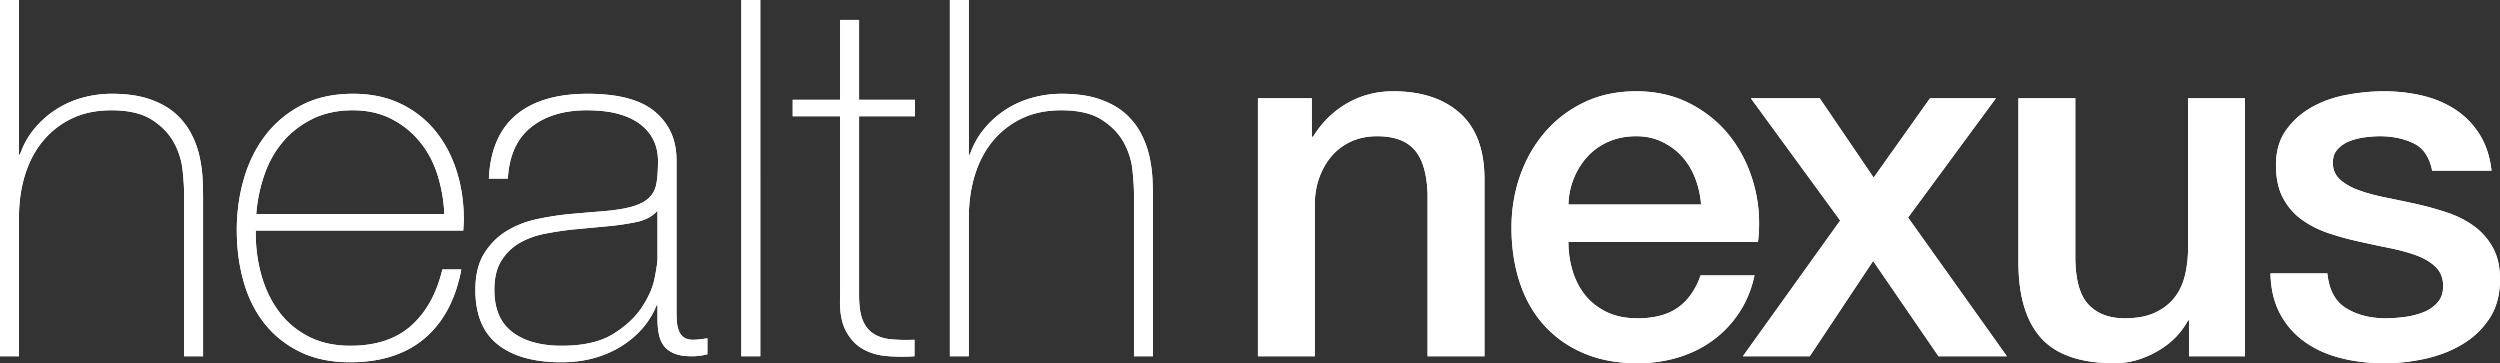 <svg xmlns="http://www.w3.org/2000/svg" viewBox="0 0 548.186 79.647" height="79.647" width="548.186"><rect x="0" y="0" width="548.186" height="79.647" fill="#333333" stroke="none"/><path d="M4.156 0v33.915h.219c.729-2.116 1.768-3.994 3.119-5.635a20.725 20.725 0 0 1 10.558-6.836 24.142 24.142 0 0 1 6.454-.877c3.282 0 6.072.401 8.369 1.204 2.299.804 4.175 1.86 5.635 3.173 1.458 1.314 2.606 2.789 3.446 4.43a20.549 20.549 0 0 1 1.805 4.98c.365 1.677.583 3.3.656 4.868.073 1.569.11 2.935.11 4.101v34.791H40.37V42.56c0-1.384-.11-3.137-.328-5.253-.22-2.113-.858-4.137-1.915-6.07-1.058-1.934-2.663-3.592-4.813-4.978-2.154-1.386-5.127-2.079-8.916-2.079-3.212 0-6.055.584-8.535 1.75a18.495 18.495 0 0 0-6.345 4.868c-1.75 2.079-3.083 4.559-3.994 7.44-.913 2.881-1.368 6.036-1.368 9.463v30.414H0V0h4.156M97.435 46.934c-.146-3.064-.657-5.962-1.535-8.697-.877-2.735-2.176-5.143-3.894-7.222a19.437 19.437 0 0 0-6.252-4.977c-2.451-1.24-5.249-1.859-8.393-1.859-3.363 0-6.326.638-8.886 1.913-2.56 1.277-4.717 2.955-6.47 5.034-1.757 2.077-3.109 4.504-4.06 7.274a34.123 34.123 0 0 0-1.755 8.534zM56.08 50.545v.657c0 3.281.438 6.417 1.316 9.407.878 2.993 2.175 5.618 3.894 7.878 1.719 2.262 3.876 4.049 6.472 5.361 2.597 1.314 5.613 1.97 9.052 1.97 5.63 0 10.091-1.478 13.382-4.432 3.291-2.953 5.559-7.057 6.803-12.307h4.156c-1.24 6.564-3.921 11.596-8.041 15.097-4.122 3.5-9.573 5.25-16.357 5.25-4.156 0-7.786-.746-10.885-2.241-3.1-1.493-5.688-3.537-7.768-6.126-2.079-2.59-3.629-5.65-4.649-9.19-1.023-3.537-1.531-7.349-1.531-11.433 0-3.94.527-7.714 1.586-11.326 1.055-3.608 2.641-6.78 4.759-9.516 2.113-2.735 4.758-4.923 7.931-6.564 3.174-1.64 6.91-2.463 11.215-2.463 3.938 0 7.42.73 10.449 2.188 3.025 1.46 5.56 3.446 7.602 5.963 2.042 2.517 3.592 5.435 4.65 8.752 1.057 3.321 1.587 6.876 1.587 10.668 0 .366-.02.783-.055 1.258-.038.476-.054.857-.054 1.149H56.08M144.175 46.17c-1.024 1.239-2.571 2.077-4.651 2.515-2.079.438-4.394.766-6.946.984l-7.003.656a72.63 72.63 0 0 0-6.126.93c-2.043.402-3.884 1.077-5.525 2.025a11.305 11.305 0 0 0-3.994 3.884c-1.022 1.64-1.532 3.774-1.532 6.4 0 4.159 1.313 7.24 3.94 9.244 2.626 2.007 6.235 3.01 10.83 3.01 4.74 0 8.497-.856 11.268-2.571 2.771-1.713 4.886-3.684 6.346-5.91 1.458-2.223 2.39-4.374 2.79-6.454.4-2.079.603-3.482.603-4.212zm0 20.785h-.219c-.657 1.68-1.606 3.266-2.845 4.76-1.241 1.494-2.753 2.827-4.541 3.993-1.787 1.167-3.811 2.078-6.071 2.736-2.263.656-4.743.983-7.44.983-5.98 0-10.611-1.294-13.894-3.883-3.282-2.587-4.924-6.583-4.924-11.98 0-3.282.657-5.962 1.969-8.041 1.314-2.08 2.971-3.72 4.979-4.923 2.005-1.204 4.229-2.06 6.674-2.572a65.555 65.555 0 0 1 7.056-1.094l6.455-.547c2.99-.218 5.342-.564 7.056-1.04 1.713-.473 3.009-1.128 3.885-1.97.875-.836 1.421-1.913 1.641-3.227.219-1.312.328-2.952.328-4.922 0-1.533-.293-2.954-.875-4.268-.585-1.312-1.496-2.478-2.736-3.499-1.24-1.02-2.844-1.822-4.813-2.409-1.97-.581-4.377-.873-7.221-.873-5.033 0-9.099 1.24-12.199 3.72-3.101 2.48-4.797 6.234-5.087 11.268h-4.158c.291-6.2 2.279-10.848 5.963-13.949 3.682-3.1 8.916-4.65 15.7-4.65 6.783 0 11.723 1.331 14.825 3.992 3.098 2.665 4.65 6.146 4.65 10.45v32.713c0 .8.016 1.602.053 2.404.036.805.164 1.532.384 2.189.217.656.582 1.188 1.094 1.586.508.404 1.238.601 2.187.601.729 0 1.75-.108 3.064-.327v3.5a13.06 13.06 0 0 1-3.391.438c-1.679 0-3.01-.217-3.994-.655-.985-.439-1.734-1.022-2.244-1.75-.511-.73-.857-1.586-1.037-2.571a17.624 17.624 0 0 1-.274-3.228v-2.955M162.553 78.114h4.159V0h-4.16zM200.626 25.49h-12.254v39.278c0 2.261.255 4.048.767 5.36.509 1.314 1.295 2.316 2.352 3.01 1.056.693 2.334 1.11 3.829 1.257 1.495.147 3.228.183 5.198.108v3.611a38.839 38.839 0 0 1-6.183-.053c-2.006-.182-3.774-.729-5.305-1.642-1.531-.91-2.754-2.28-3.666-4.103-.913-1.822-1.295-4.34-1.148-7.548V25.49h-10.394V21.88h10.394V4.376h4.156V21.88h12.254v3.61M212.441 0v33.915h.218c.729-2.116 1.767-3.994 3.12-5.635a20.701 20.701 0 0 1 10.556-6.836 24.148 24.148 0 0 1 6.455-.877c3.283 0 6.071.401 8.37 1.204 2.298.804 4.174 1.86 5.634 3.173 1.459 1.314 2.607 2.789 3.446 4.43a20.554 20.554 0 0 1 1.806 4.98c.364 1.677.583 3.3.657 4.868.07 1.569.108 2.935.108 4.101v34.791h-4.157V42.56c0-1.384-.11-3.137-.328-5.253-.218-2.113-.858-4.137-1.915-6.07-1.058-1.934-2.663-3.592-4.813-4.978-2.153-1.386-5.125-2.079-8.917-2.079-3.211 0-6.055.584-8.533 1.75a18.488 18.488 0 0 0-6.347 4.868c-1.75 2.079-3.081 4.559-3.993 7.44-.912 2.881-1.367 6.036-1.367 9.463v30.414h-4.157V0h4.157M275.832 21.553h11.817v8.313l.219.22c1.896-3.135 4.375-5.598 7.44-7.385 3.062-1.787 6.455-2.68 10.175-2.68 6.197 0 11.085 1.606 14.658 4.814 3.574 3.21 5.361 8.024 5.361 14.441v38.838h-12.47V42.56c-.148-4.448-1.094-7.676-2.846-9.683-1.75-2.005-4.486-3.01-8.205-3.01-2.117 0-4.012.384-5.69 1.149-1.679.767-3.1 1.824-4.266 3.173-1.167 1.35-2.079 2.938-2.735 4.76-.656 1.823-.985 3.756-.985 5.799v33.367h-12.473V21.553M373.007 44.855a20.172 20.172 0 0 0-1.258-5.688c-.694-1.823-1.642-3.41-2.844-4.76-1.204-1.348-2.665-2.442-4.378-3.281s-3.628-1.26-5.743-1.26c-2.188 0-4.176.384-5.963 1.149-1.787.767-3.319 1.824-4.594 3.173-1.277 1.35-2.298 2.937-3.064 4.76-.765 1.823-1.185 3.794-1.257 5.907zm-29.1 8.205c0 2.188.308 4.306.928 6.346.619 2.045 1.548 3.83 2.79 5.362 1.239 1.531 2.808 2.753 4.704 3.665 1.896.913 4.157 1.368 6.784 1.368 3.647 0 6.58-.784 8.806-2.353 2.225-1.568 3.884-3.921 4.977-7.057h11.816c-.654 3.064-1.787 5.8-3.39 8.205-1.606 2.408-3.54 4.433-5.8 6.074-2.26 1.64-4.796 2.88-7.603 3.72-2.809.837-5.743 1.257-8.806 1.257-4.452 0-8.388-.73-11.817-2.188-3.428-1.457-6.328-3.502-8.697-6.128-2.371-2.624-4.158-5.76-5.361-9.408-1.204-3.646-1.805-7.657-1.805-12.034 0-4.011.637-7.823 1.915-11.434 1.275-3.609 3.1-6.782 5.47-9.517 2.368-2.737 5.232-4.906 8.588-6.511 3.354-1.602 7.148-2.406 11.378-2.406 4.447 0 8.441.93 11.98 2.79 3.536 1.86 6.472 4.32 8.807 7.385 2.334 3.064 4.029 6.583 5.088 10.558 1.056 3.975 1.33 8.078.82 12.306h-41.573" fill="#fff"/><path d="M403.51 48.358l-19.584-26.805h15.098l11.816 17.395 12.363-17.395h14.442L418.389 47.7l21.662 30.414h-14.988L410.73 57.218l-13.894 20.896h-14.66l21.334-29.757M492.259 78.114h-12.254v-7.877h-.219c-1.531 2.846-3.812 5.126-6.839 6.839-3.026 1.713-6.108 2.57-9.243 2.57-7.44 0-12.819-1.84-16.138-5.523-3.32-3.683-4.978-9.247-4.978-16.685V21.553h12.473v34.68c0 4.962.946 8.462 2.844 10.504 1.895 2.041 4.558 3.064 7.986 3.064 2.626 0 4.814-.401 6.564-1.205 1.751-.803 3.174-1.877 4.268-3.228 1.093-1.349 1.877-2.97 2.352-4.868.474-1.896.711-3.939.711-6.126V21.553h12.473v56.561M510.332 59.953c.365 3.649 1.75 6.2 4.158 7.657 2.408 1.461 5.286 2.191 8.643 2.191 1.166 0 2.497-.091 3.993-.274a17.22 17.22 0 0 0 4.213-1.04c1.312-.51 2.387-1.257 3.227-2.243.836-.985 1.22-2.279 1.149-3.883-.075-1.604-.658-2.919-1.751-3.94-1.095-1.02-2.499-1.84-4.212-2.46-1.715-.619-3.666-1.148-5.853-1.587a267.67 267.67 0 0 1-6.674-1.423 62.336 62.336 0 0 1-6.729-1.86c-2.152-.727-4.086-1.712-5.798-2.953-1.714-1.238-3.082-2.825-4.103-4.76-1.022-1.931-1.532-4.322-1.532-7.166 0-3.064.747-5.633 2.243-7.712 1.494-2.079 3.391-3.757 5.689-5.034 2.299-1.275 4.85-2.169 7.659-2.68 2.807-.508 5.486-.766 8.041-.766 2.916 0 5.706.313 8.369.931 2.662.62 5.069 1.624 7.221 3.008 2.151 1.386 3.939 3.192 5.36 5.415 1.424 2.228 2.316 4.907 2.681 8.042h-13.019c-.585-2.99-1.952-4.995-4.102-6.018-2.152-1.019-4.615-1.532-7.385-1.532-.875 0-1.915.075-3.118.22-1.203.147-2.336.421-3.392.82-1.057.403-1.952.985-2.68 1.75-.73.767-1.094 1.77-1.094 3.01 0 1.532.528 2.772 1.587 3.72 1.056.947 2.442 1.732 4.156 2.35 1.714.622 3.666 1.149 5.854 1.587 2.187.438 4.447.913 6.783 1.424a70.361 70.361 0 0 1 6.673 1.859c2.189.73 4.14 1.715 5.855 2.954 1.712 1.24 3.099 2.81 4.156 4.706 1.056 1.895 1.586 4.23 1.586 7.002 0 3.355-.766 6.2-2.297 8.533-1.531 2.334-3.52 4.23-5.963 5.688-2.445 1.46-5.161 2.517-8.151 3.172-2.99.657-5.944.986-8.861.986-3.574 0-6.875-.4-9.901-1.203-3.028-.802-5.653-2.025-7.878-3.666a17.667 17.667 0 0 1-5.25-6.128c-1.277-2.442-1.952-5.341-2.025-8.697h12.473M4.156 0v33.915h.219c.729-2.116 1.768-3.994 3.119-5.635a20.725 20.725 0 0 1 10.558-6.836 24.142 24.142 0 0 1 6.454-.877c3.282 0 6.072.401 8.369 1.204 2.299.804 4.175 1.86 5.635 3.173 1.458 1.314 2.606 2.789 3.446 4.43a20.549 20.549 0 0 1 1.805 4.98c.365 1.677.583 3.3.656 4.868.073 1.569.11 2.935.11 4.101v34.791H40.37V42.56c0-1.384-.11-3.137-.328-5.253-.22-2.113-.858-4.137-1.915-6.07-1.058-1.934-2.663-3.592-4.813-4.978-2.154-1.386-5.127-2.079-8.916-2.079-3.212 0-6.055.584-8.535 1.75a18.495 18.495 0 0 0-6.345 4.868c-1.75 2.079-3.083 4.559-3.994 7.44-.913 2.881-1.368 6.036-1.368 9.463v30.414H0V0h4.156M97.435 46.934c-.146-3.064-.657-5.962-1.535-8.697-.877-2.735-2.176-5.143-3.894-7.222a19.437 19.437 0 0 0-6.252-4.977c-2.451-1.24-5.249-1.859-8.393-1.859-3.363 0-6.326.638-8.886 1.913-2.56 1.277-4.717 2.955-6.47 5.034-1.757 2.077-3.109 4.504-4.06 7.274a34.123 34.123 0 0 0-1.755 8.534zM56.08 50.545v.657c0 3.281.438 6.417 1.316 9.407.878 2.993 2.175 5.618 3.894 7.878 1.719 2.262 3.876 4.049 6.472 5.361 2.597 1.314 5.613 1.97 9.052 1.97 5.63 0 10.091-1.478 13.382-4.432 3.291-2.953 5.559-7.057 6.803-12.307h4.156c-1.24 6.564-3.921 11.596-8.041 15.097-4.122 3.5-9.573 5.25-16.357 5.25-4.156 0-7.786-.746-10.885-2.241-3.1-1.493-5.688-3.537-7.768-6.126-2.079-2.59-3.629-5.65-4.649-9.19-1.023-3.537-1.531-7.349-1.531-11.433 0-3.94.527-7.714 1.586-11.326 1.055-3.608 2.641-6.78 4.759-9.516 2.113-2.735 4.758-4.923 7.931-6.564 3.174-1.64 6.91-2.463 11.215-2.463 3.938 0 7.42.73 10.449 2.188 3.025 1.46 5.56 3.446 7.602 5.963 2.042 2.517 3.592 5.435 4.65 8.752 1.057 3.321 1.587 6.876 1.587 10.668 0 .366-.02.783-.055 1.258-.038.476-.054.857-.054 1.149H56.08M144.175 46.17c-1.024 1.239-2.571 2.077-4.651 2.515-2.079.438-4.394.766-6.946.984l-7.003.656a72.63 72.63 0 0 0-6.126.93c-2.043.402-3.884 1.077-5.525 2.025a11.305 11.305 0 0 0-3.994 3.884c-1.022 1.64-1.532 3.774-1.532 6.4 0 4.159 1.313 7.24 3.94 9.244 2.626 2.007 6.235 3.01 10.83 3.01 4.74 0 8.497-.856 11.268-2.571 2.771-1.713 4.886-3.684 6.346-5.91 1.458-2.223 2.39-4.374 2.79-6.454.4-2.079.603-3.482.603-4.212zm0 20.785h-.219c-.657 1.68-1.606 3.266-2.845 4.76-1.241 1.494-2.753 2.827-4.541 3.993-1.787 1.167-3.811 2.078-6.071 2.736-2.263.656-4.743.983-7.44.983-5.98 0-10.611-1.294-13.894-3.883-3.282-2.587-4.924-6.583-4.924-11.98 0-3.282.657-5.962 1.969-8.041 1.314-2.08 2.971-3.72 4.979-4.923 2.005-1.204 4.229-2.06 6.674-2.572a65.555 65.555 0 0 1 7.056-1.094l6.455-.547c2.99-.218 5.342-.564 7.056-1.04 1.713-.473 3.009-1.128 3.885-1.97.875-.836 1.421-1.913 1.641-3.227.219-1.312.328-2.952.328-4.922 0-1.533-.293-2.954-.875-4.268-.585-1.312-1.496-2.478-2.736-3.499-1.24-1.02-2.844-1.822-4.813-2.409-1.97-.581-4.377-.873-7.221-.873-5.033 0-9.099 1.24-12.199 3.72-3.101 2.48-4.797 6.234-5.087 11.268h-4.158c.291-6.2 2.279-10.848 5.963-13.949 3.682-3.1 8.916-4.65 15.7-4.65 6.783 0 11.723 1.331 14.825 3.992 3.098 2.665 4.65 6.146 4.65 10.45v32.713c0 .8.016 1.602.053 2.404.036.805.164 1.532.384 2.189.217.656.582 1.188 1.094 1.586.508.404 1.238.601 2.187.601.729 0 1.75-.108 3.064-.327v3.5a13.06 13.06 0 0 1-3.391.438c-1.679 0-3.01-.217-3.994-.655-.985-.439-1.734-1.022-2.244-1.75-.511-.73-.857-1.586-1.037-2.571a17.624 17.624 0 0 1-.274-3.228v-2.955M162.553 78.114h4.159V0h-4.16zM200.626 25.49h-12.254v39.278c0 2.261.255 4.048.767 5.36.509 1.314 1.295 2.316 2.352 3.01 1.056.693 2.334 1.11 3.829 1.257 1.495.147 3.228.183 5.198.108v3.611a38.839 38.839 0 0 1-6.183-.053c-2.006-.182-3.774-.729-5.305-1.642-1.531-.91-2.754-2.28-3.666-4.103-.913-1.822-1.295-4.34-1.148-7.548V25.49h-10.394V21.88h10.394V4.376h4.156V21.88h12.254v3.61M212.441 0v33.915h.218c.729-2.116 1.767-3.994 3.12-5.635a20.701 20.701 0 0 1 10.556-6.836 24.148 24.148 0 0 1 6.455-.877c3.283 0 6.071.401 8.37 1.204 2.298.804 4.174 1.86 5.634 3.173 1.459 1.314 2.607 2.789 3.446 4.43a20.554 20.554 0 0 1 1.806 4.98c.364 1.677.583 3.3.657 4.868.07 1.569.108 2.935.108 4.101v34.791h-4.157V42.56c0-1.384-.11-3.137-.328-5.253-.218-2.113-.858-4.137-1.915-6.07-1.058-1.934-2.663-3.592-4.813-4.978-2.153-1.386-5.125-2.079-8.917-2.079-3.211 0-6.055.584-8.533 1.75a18.488 18.488 0 0 0-6.347 4.868c-1.75 2.079-3.081 4.559-3.993 7.44-.912 2.881-1.367 6.036-1.367 9.463v30.414h-4.157V0h4.157M275.832 21.553h11.817v8.313l.219.22c1.896-3.135 4.375-5.598 7.44-7.385 3.062-1.787 6.455-2.68 10.175-2.68 6.197 0 11.085 1.606 14.658 4.814 3.574 3.21 5.361 8.024 5.361 14.441v38.838h-12.47V42.56c-.148-4.448-1.094-7.676-2.846-9.683-1.75-2.005-4.486-3.01-8.205-3.01-2.117 0-4.012.384-5.69 1.149-1.679.767-3.1 1.824-4.266 3.173-1.167 1.35-2.079 2.938-2.735 4.76-.656 1.823-.985 3.756-.985 5.799v33.367h-12.473V21.553" fill="#fff"/><path d="M373.007 44.855a20.172 20.172 0 0 0-1.258-5.688c-.694-1.823-1.642-3.41-2.844-4.76-1.204-1.348-2.665-2.442-4.378-3.281s-3.628-1.26-5.743-1.26c-2.188 0-4.176.384-5.963 1.149-1.787.767-3.319 1.824-4.594 3.173-1.277 1.35-2.298 2.937-3.064 4.76-.765 1.823-1.185 3.794-1.257 5.907zm-29.1 8.205c0 2.188.308 4.306.928 6.346.619 2.045 1.548 3.83 2.79 5.362 1.239 1.531 2.808 2.753 4.704 3.665 1.896.913 4.157 1.368 6.784 1.368 3.647 0 6.58-.784 8.806-2.353 2.225-1.568 3.884-3.921 4.977-7.057h11.816c-.654 3.064-1.787 5.8-3.39 8.205-1.606 2.408-3.54 4.433-5.8 6.074-2.26 1.64-4.796 2.88-7.603 3.72-2.809.837-5.743 1.257-8.806 1.257-4.452 0-8.388-.73-11.817-2.188-3.428-1.457-6.328-3.502-8.697-6.128-2.371-2.624-4.158-5.76-5.361-9.408-1.204-3.646-1.805-7.657-1.805-12.034 0-4.011.637-7.823 1.915-11.434 1.275-3.609 3.1-6.782 5.47-9.517 2.368-2.737 5.232-4.906 8.588-6.511 3.354-1.602 7.148-2.406 11.378-2.406 4.447 0 8.441.93 11.98 2.79 3.536 1.86 6.472 4.32 8.807 7.385 2.334 3.064 4.029 6.583 5.088 10.558 1.056 3.975 1.33 8.078.82 12.306h-41.573" fill="#fff"/><path d="M403.51 48.358l-19.584-26.805h15.098l11.816 17.395 12.363-17.395h14.442L418.389 47.7l21.662 30.414h-14.988L410.73 57.218l-13.894 20.896h-14.66l21.334-29.757M492.259 78.114h-12.254v-7.877h-.219c-1.531 2.846-3.812 5.126-6.839 6.839-3.026 1.713-6.108 2.57-9.243 2.57-7.44 0-12.819-1.84-16.138-5.523-3.32-3.683-4.978-9.247-4.978-16.685V21.553h12.473v34.68c0 4.962.946 8.462 2.844 10.504 1.895 2.041 4.558 3.064 7.986 3.064 2.626 0 4.814-.401 6.564-1.205 1.751-.803 3.174-1.877 4.268-3.228 1.093-1.349 1.877-2.97 2.352-4.868.474-1.896.711-3.939.711-6.126V21.553h12.473v56.561M510.332 59.953c.365 3.649 1.75 6.2 4.158 7.657 2.408 1.461 5.286 2.191 8.643 2.191 1.166 0 2.497-.091 3.993-.274a17.22 17.22 0 0 0 4.213-1.04c1.312-.51 2.387-1.257 3.227-2.243.836-.985 1.22-2.279 1.149-3.883-.075-1.604-.658-2.919-1.751-3.94-1.095-1.02-2.499-1.84-4.212-2.46-1.715-.619-3.666-1.148-5.853-1.587a267.67 267.67 0 0 1-6.674-1.423 62.336 62.336 0 0 1-6.729-1.86c-2.152-.727-4.086-1.712-5.798-2.953-1.714-1.238-3.082-2.825-4.103-4.76-1.022-1.931-1.532-4.322-1.532-7.166 0-3.064.747-5.633 2.243-7.712 1.494-2.079 3.391-3.757 5.689-5.034 2.299-1.275 4.85-2.169 7.659-2.68 2.807-.508 5.486-.766 8.041-.766 2.916 0 5.706.313 8.369.931 2.662.62 5.069 1.624 7.221 3.008 2.151 1.386 3.939 3.192 5.36 5.415 1.424 2.228 2.316 4.907 2.681 8.042h-13.019c-.585-2.99-1.952-4.995-4.102-6.018-2.152-1.019-4.615-1.532-7.385-1.532-.875 0-1.915.075-3.118.22-1.203.147-2.336.421-3.392.82-1.057.403-1.952.985-2.68 1.75-.73.767-1.094 1.77-1.094 3.01 0 1.532.528 2.772 1.587 3.72 1.056.947 2.442 1.732 4.156 2.35 1.714.622 3.666 1.149 5.854 1.587 2.187.438 4.447.913 6.783 1.424a70.361 70.361 0 0 1 6.673 1.859c2.189.73 4.14 1.715 5.855 2.954 1.712 1.24 3.099 2.81 4.156 4.706 1.056 1.895 1.586 4.23 1.586 7.002 0 3.355-.766 6.2-2.297 8.533-1.531 2.334-3.52 4.23-5.963 5.688-2.445 1.46-5.161 2.517-8.151 3.172-2.99.657-5.944.986-8.861.986-3.574 0-6.875-.4-9.901-1.203-3.028-.802-5.653-2.025-7.878-3.666a17.667 17.667 0 0 1-5.25-6.128c-1.277-2.442-1.952-5.341-2.025-8.697h12.473" fill="#fff"/></svg>